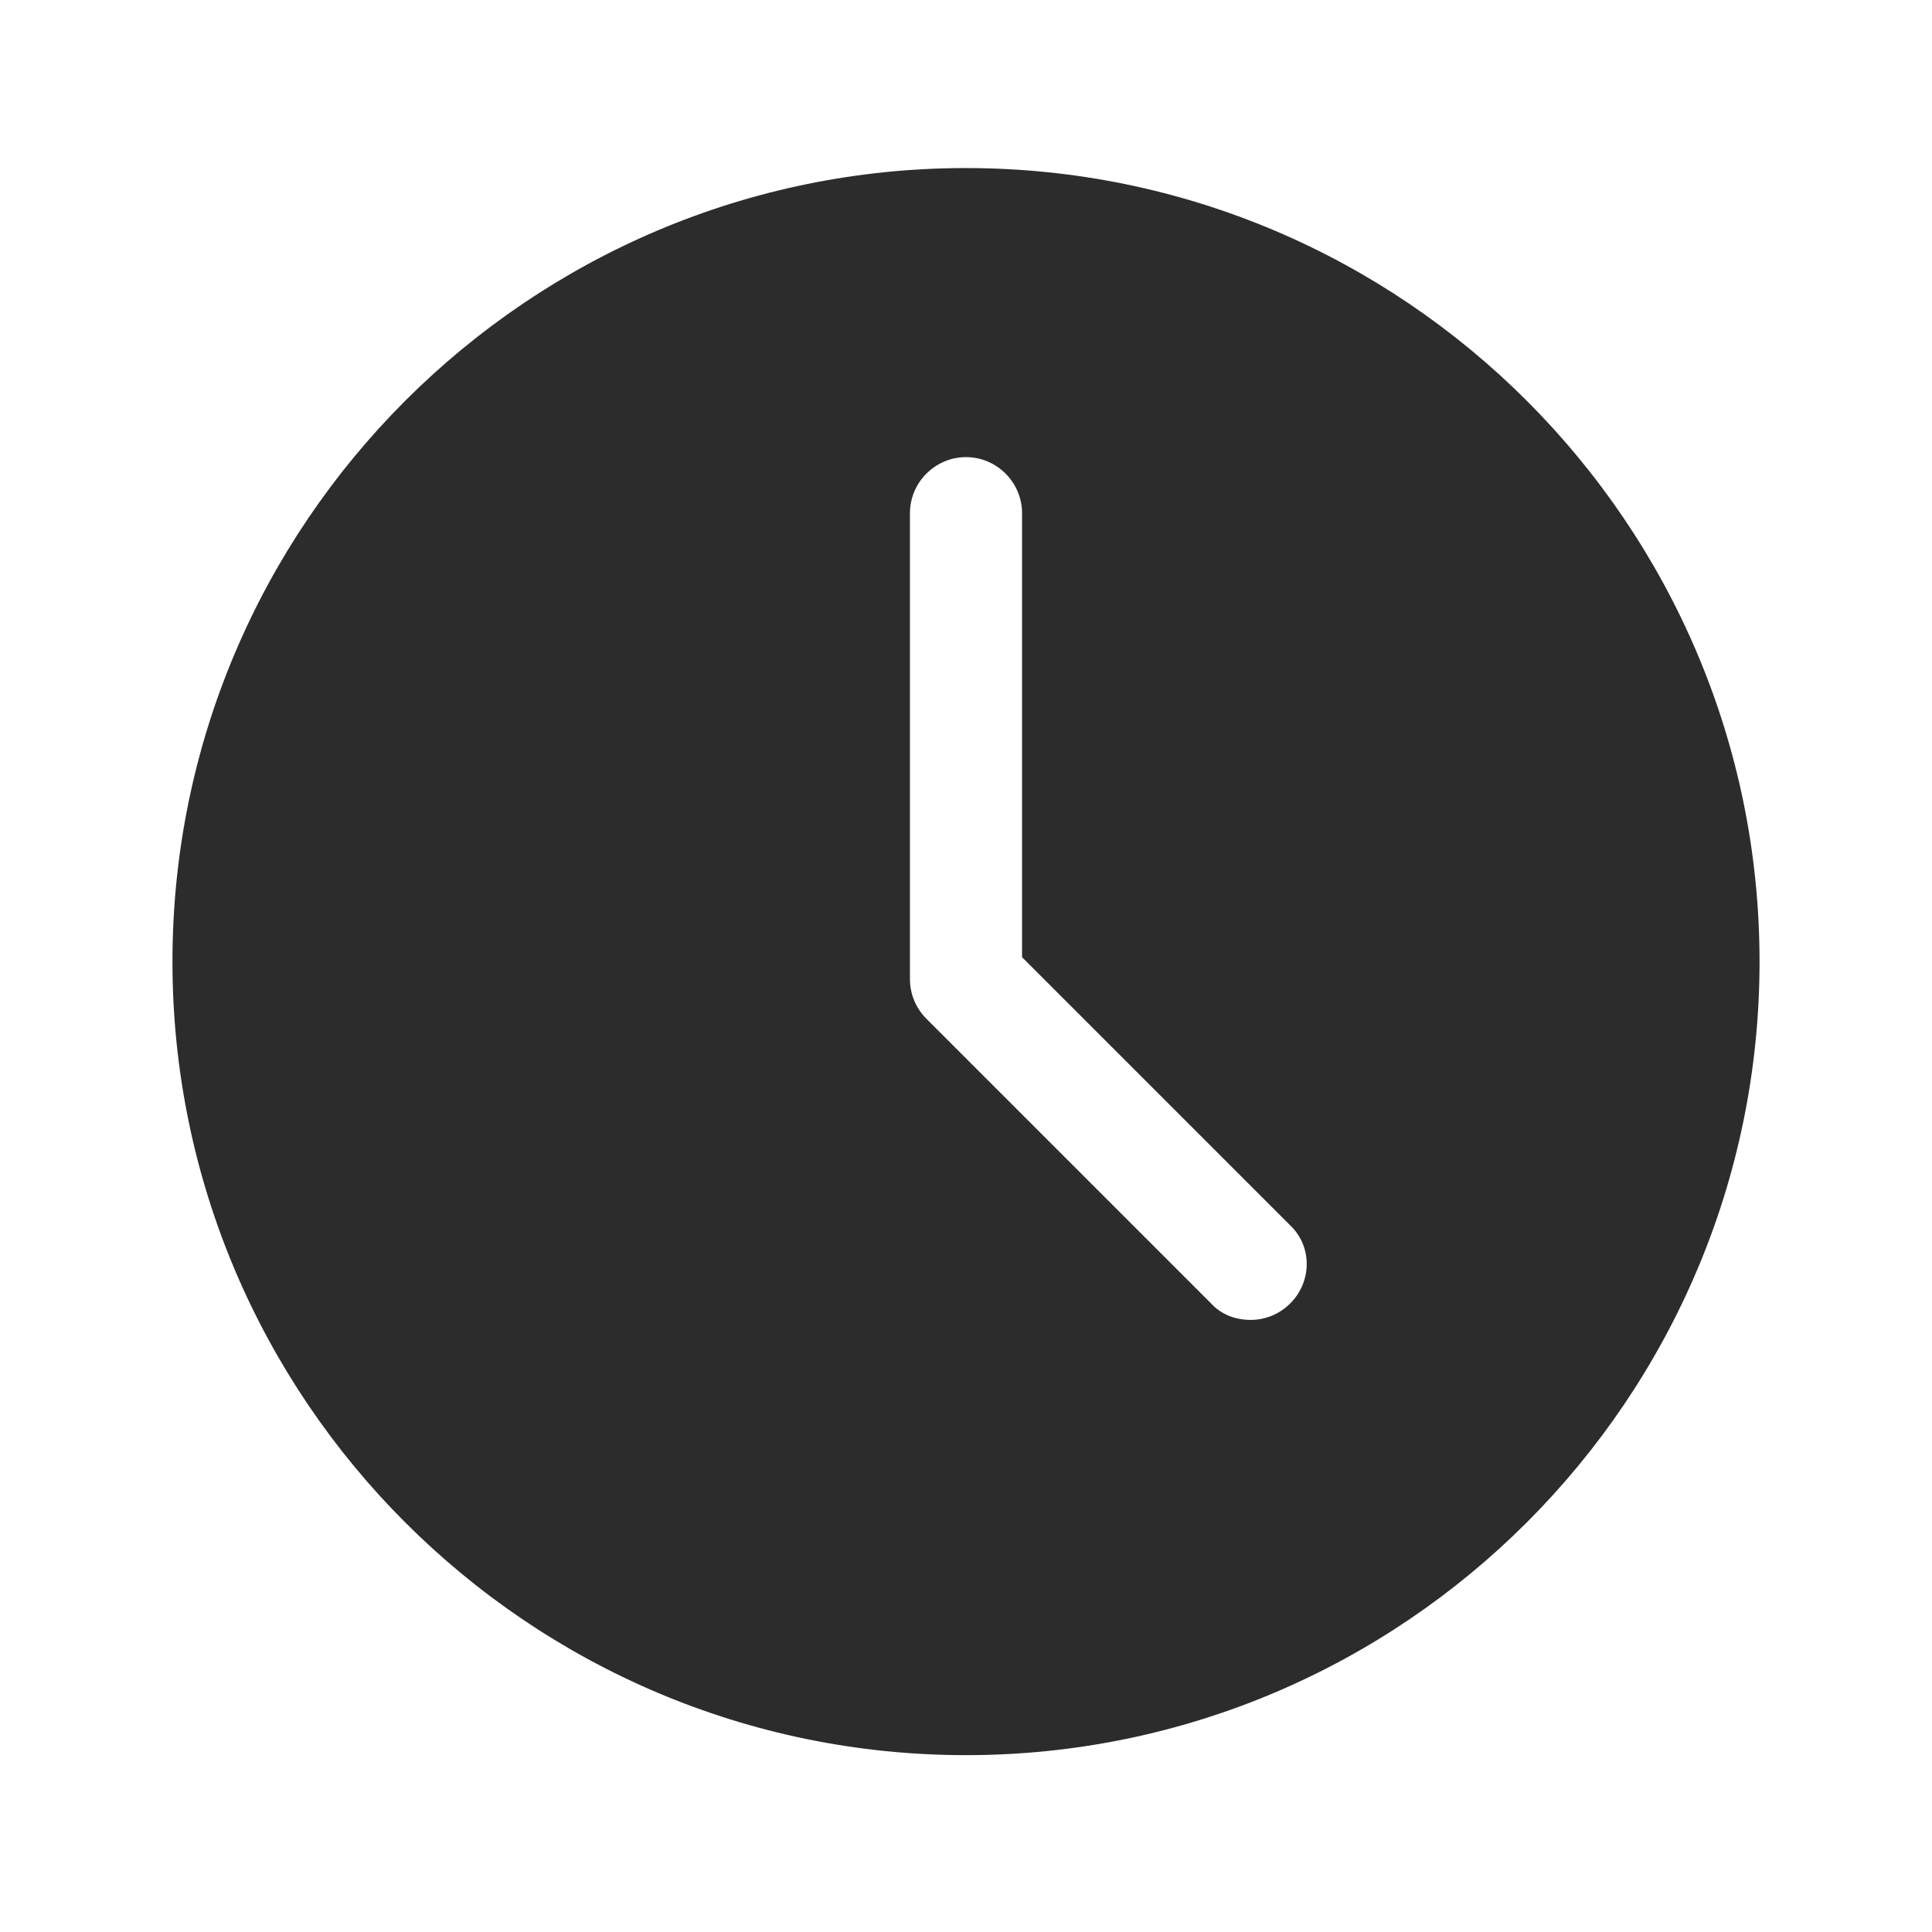 <svg t="1631459649588" class="icon" viewBox="0 0 1024 1024" version="1.1" xmlns="http://www.w3.org/2000/svg" p-id="6765" width="200" height="200"><path d="M512 89.074c-231.852 0-420.595 188.744-420.595 420.595S280.148 930.265 512 930.265c231.852 0 420.595-188.744 420.595-420.595 0-231.852-188.744-420.595-420.595-420.595z m171.85 601.766c-5.825 5.825-13.398 8.738-20.972 8.738-8.156 0-15.729-2.913-20.972-8.738L491.028 539.962c-5.825-5.825-8.738-13.398-8.738-20.972V271.993c0-16.311 13.398-29.71 29.71-29.71s29.71 13.398 29.71 29.71v235.347L683.85 649.48c11.651 11.068 11.651 29.71 0 41.36z" fill="#2C2C2C" p-id="6766"></path></svg>
